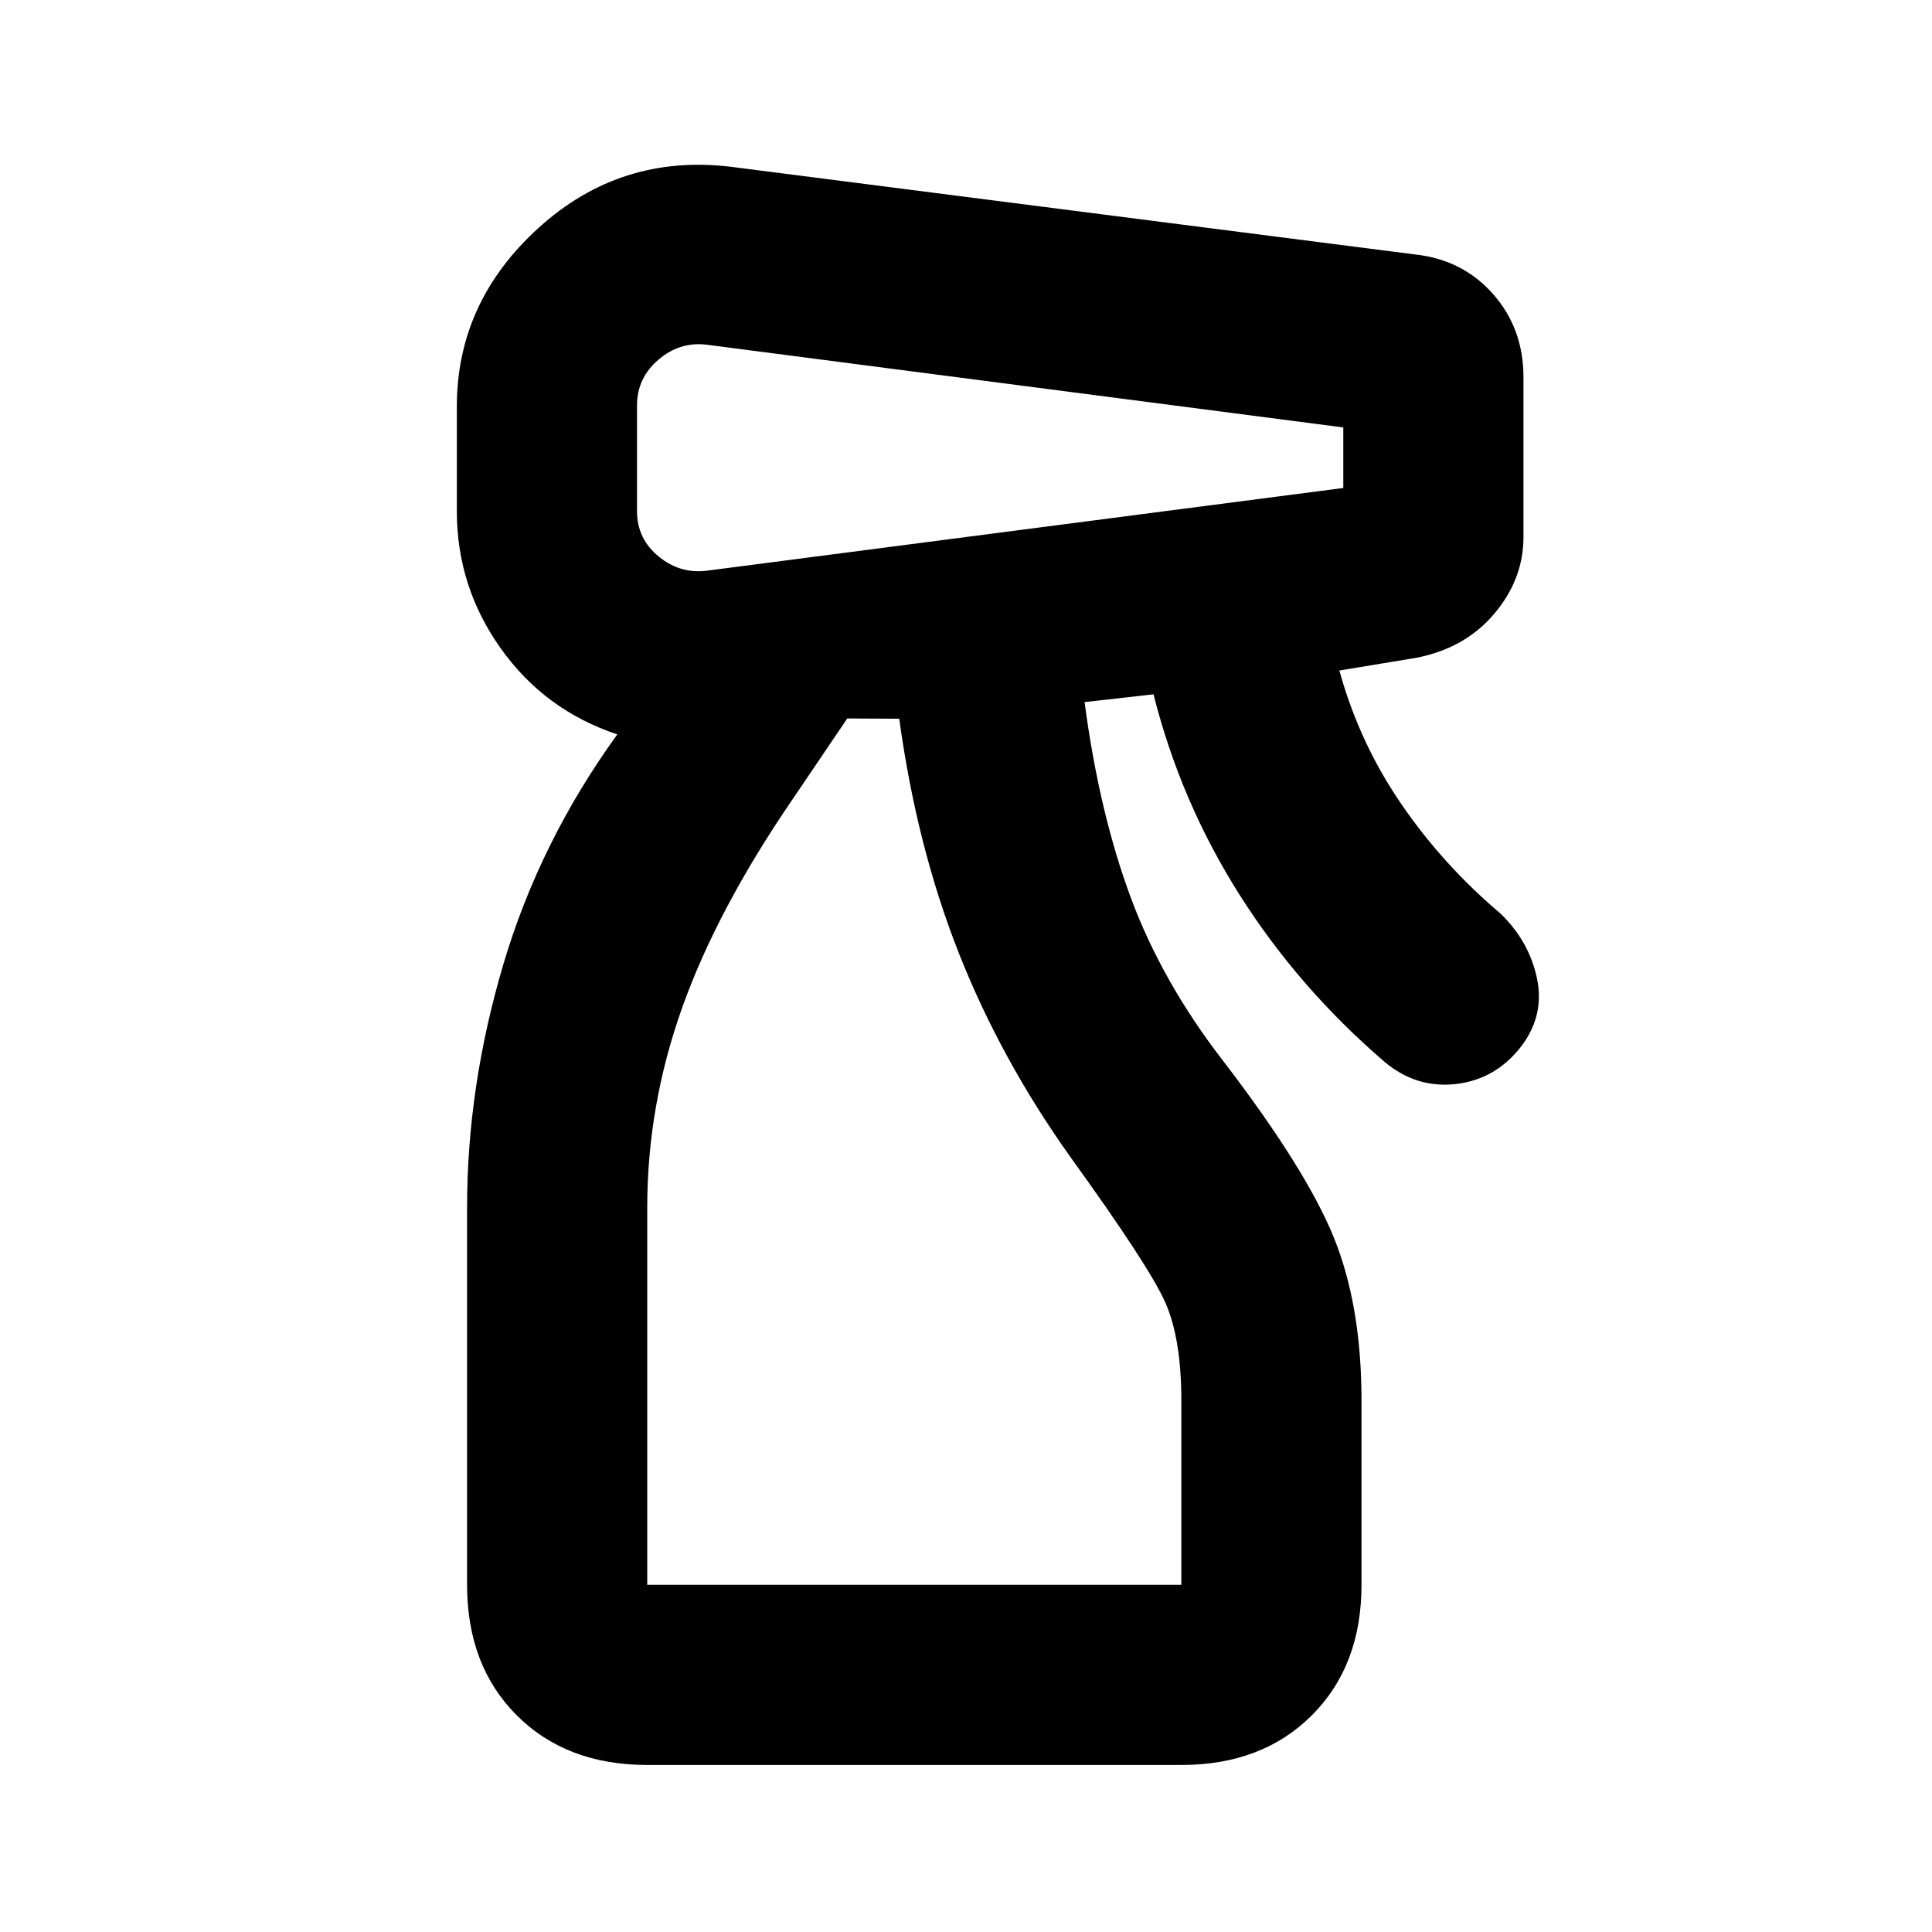 <svg xmlns="http://www.w3.org/2000/svg" height="20" viewBox="0 -960 960 960" width="20"><path d="M321.609-83q-40.174 0-64.848-24.673-24.674-24.675-24.674-64.849V-360q0-60.174 18.086-121.043 18.087-60.87 56.565-114.044-36-11.956-57.869-42.652-21.87-30.696-21.87-68.261v-52q0-51.957 40.674-88.827 40.675-36.869 95.457-30.304l340 43.565q23.653 2.565 38.762 19.674 15.109 17.109 15.109 41.327v79.435q0 20.956-14.544 38.13-14.544 17.174-38.761 21.87l-38.173 6.304q9.869 35.783 30.673 66.196 20.805 30.412 49.413 54.586 14.261 13.826 18.109 32.218 3.848 18.391-7.848 33.783-12.696 16.391-32.37 18.674-19.674 2.282-35.5-10.979-42.696-36.695-72.044-83-29.347-46.304-42.782-99.651l-34.261 3.869q7.261 54.739 22.87 96.891 15.608 42.152 46.043 81.456 41.131 53.696 54.913 87.609 13.783 33.913 13.783 81.174v91.478q0 40.174-24.674 64.849-24.674 24.674-64.849 24.674h-265.39Zm-5.087-675.565V-706q0 13.739 10.869 22.609 10.87 8.869 24.609 6.869l315.478-41v-30.087l-315.478-41q-13.739-2-24.609 7.153-10.869 9.152-10.869 22.891Zm5.087 586.043h265.39V-264q0-30.87-8-48.87-8-18-46.869-71.869-34.87-48.87-55.739-101.782-20.87-52.913-29.565-116.348l-25.826-.13-27.13 40.087Q356.391-508.173 339-459.391 321.609-410.609 321.609-360v187.478Zm0 0h260.39-260.39Z"/></svg>